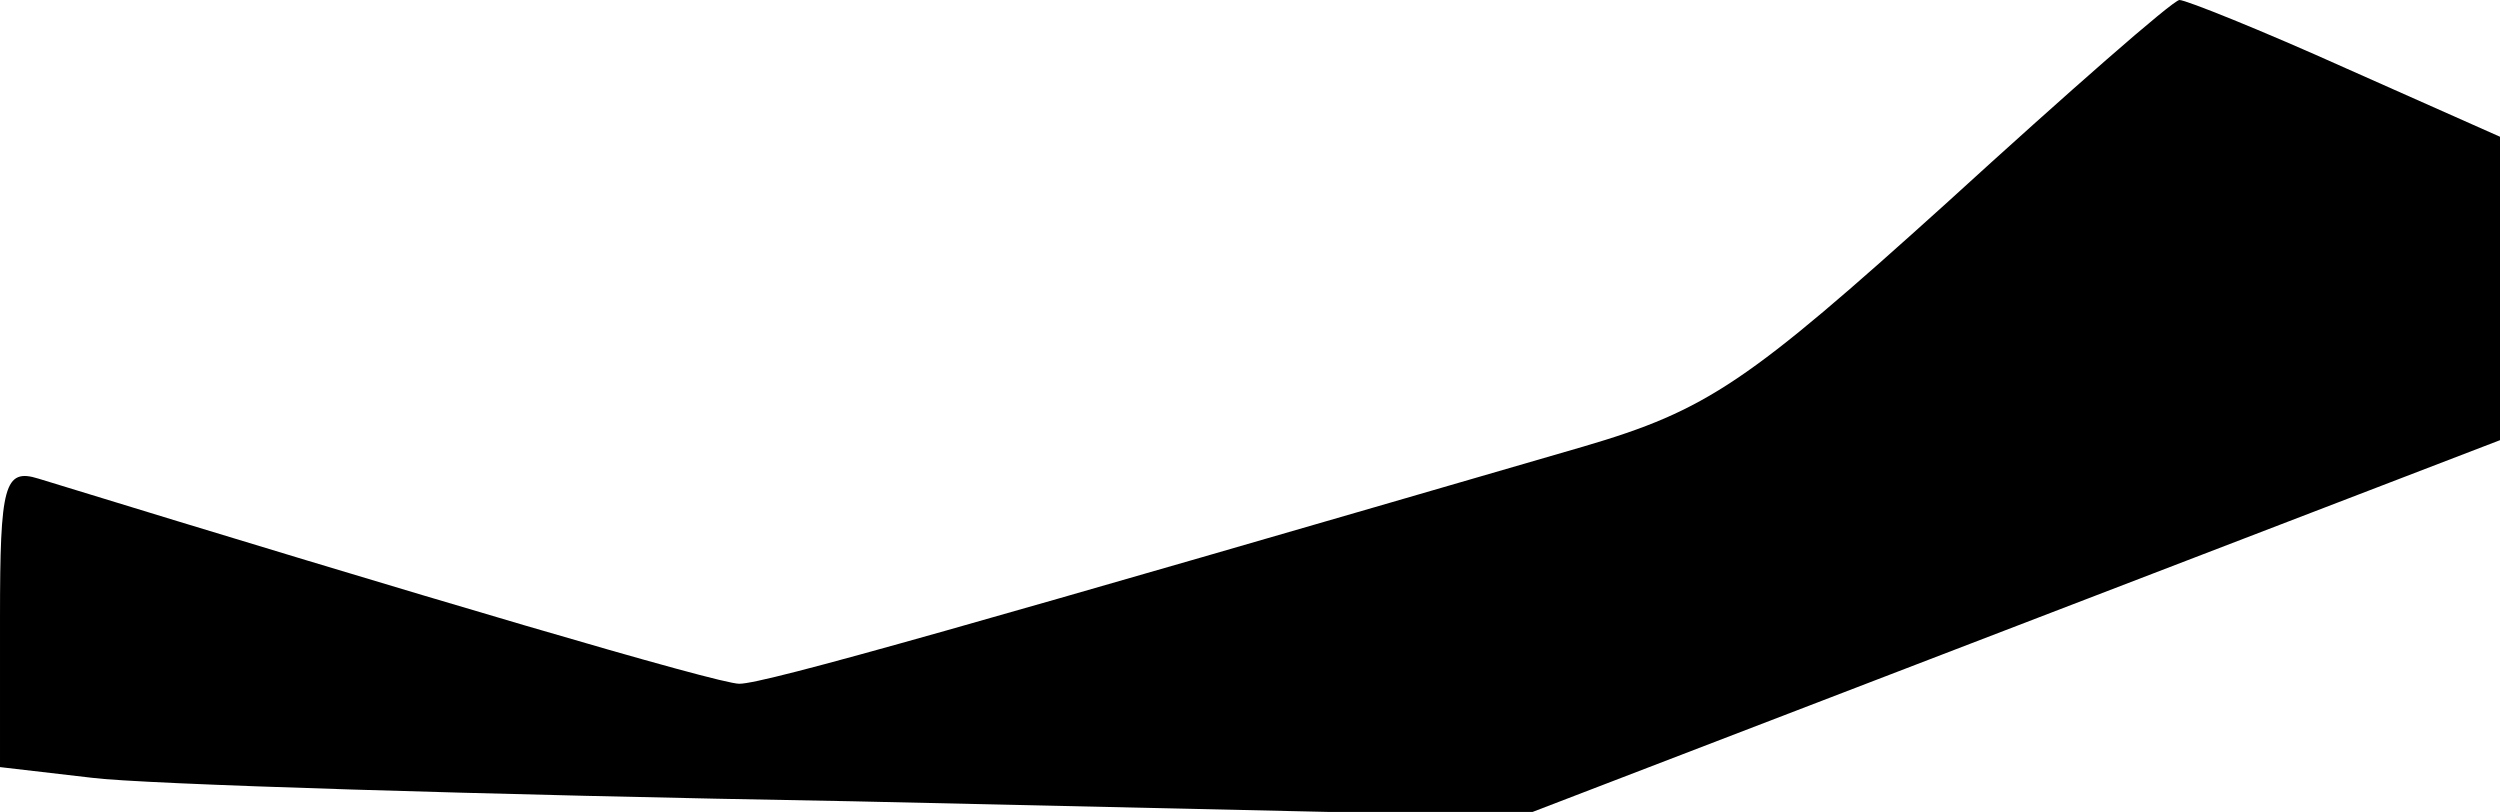 <?xml version="1.0" standalone="no"?>
<!DOCTYPE svg PUBLIC "-//W3C//DTD SVG 20010904//EN"
 "http://www.w3.org/TR/2001/REC-SVG-20010904/DTD/svg10.dtd">
<svg version="1.0" xmlns="http://www.w3.org/2000/svg"
 width="117pt" height="38pt" viewBox="0 0 117 38"
 preserveAspectRatio="xMidYMid meet">
<g transform="translate(0,38) scale(0.1,-0.1)"
fill="#000000" stroke="none">
<path fill="#000000" stroke="none" d="M911 285 c-93 -84 -112 -97 -170 -114
-282 -82 -383 -111 -395 -111 -10 0 -149 41 -328 96 -16 5 -18 -3 -18 -65 l0
-70 43 -5 c23 -3 183 -8 356 -11 l313 -7 229 88 229 88 0 71 0 71 -72 32 c-40
18 -75 32 -78 32 -3 0 -52 -43 -109 -95z"/>
</g>
</svg>
